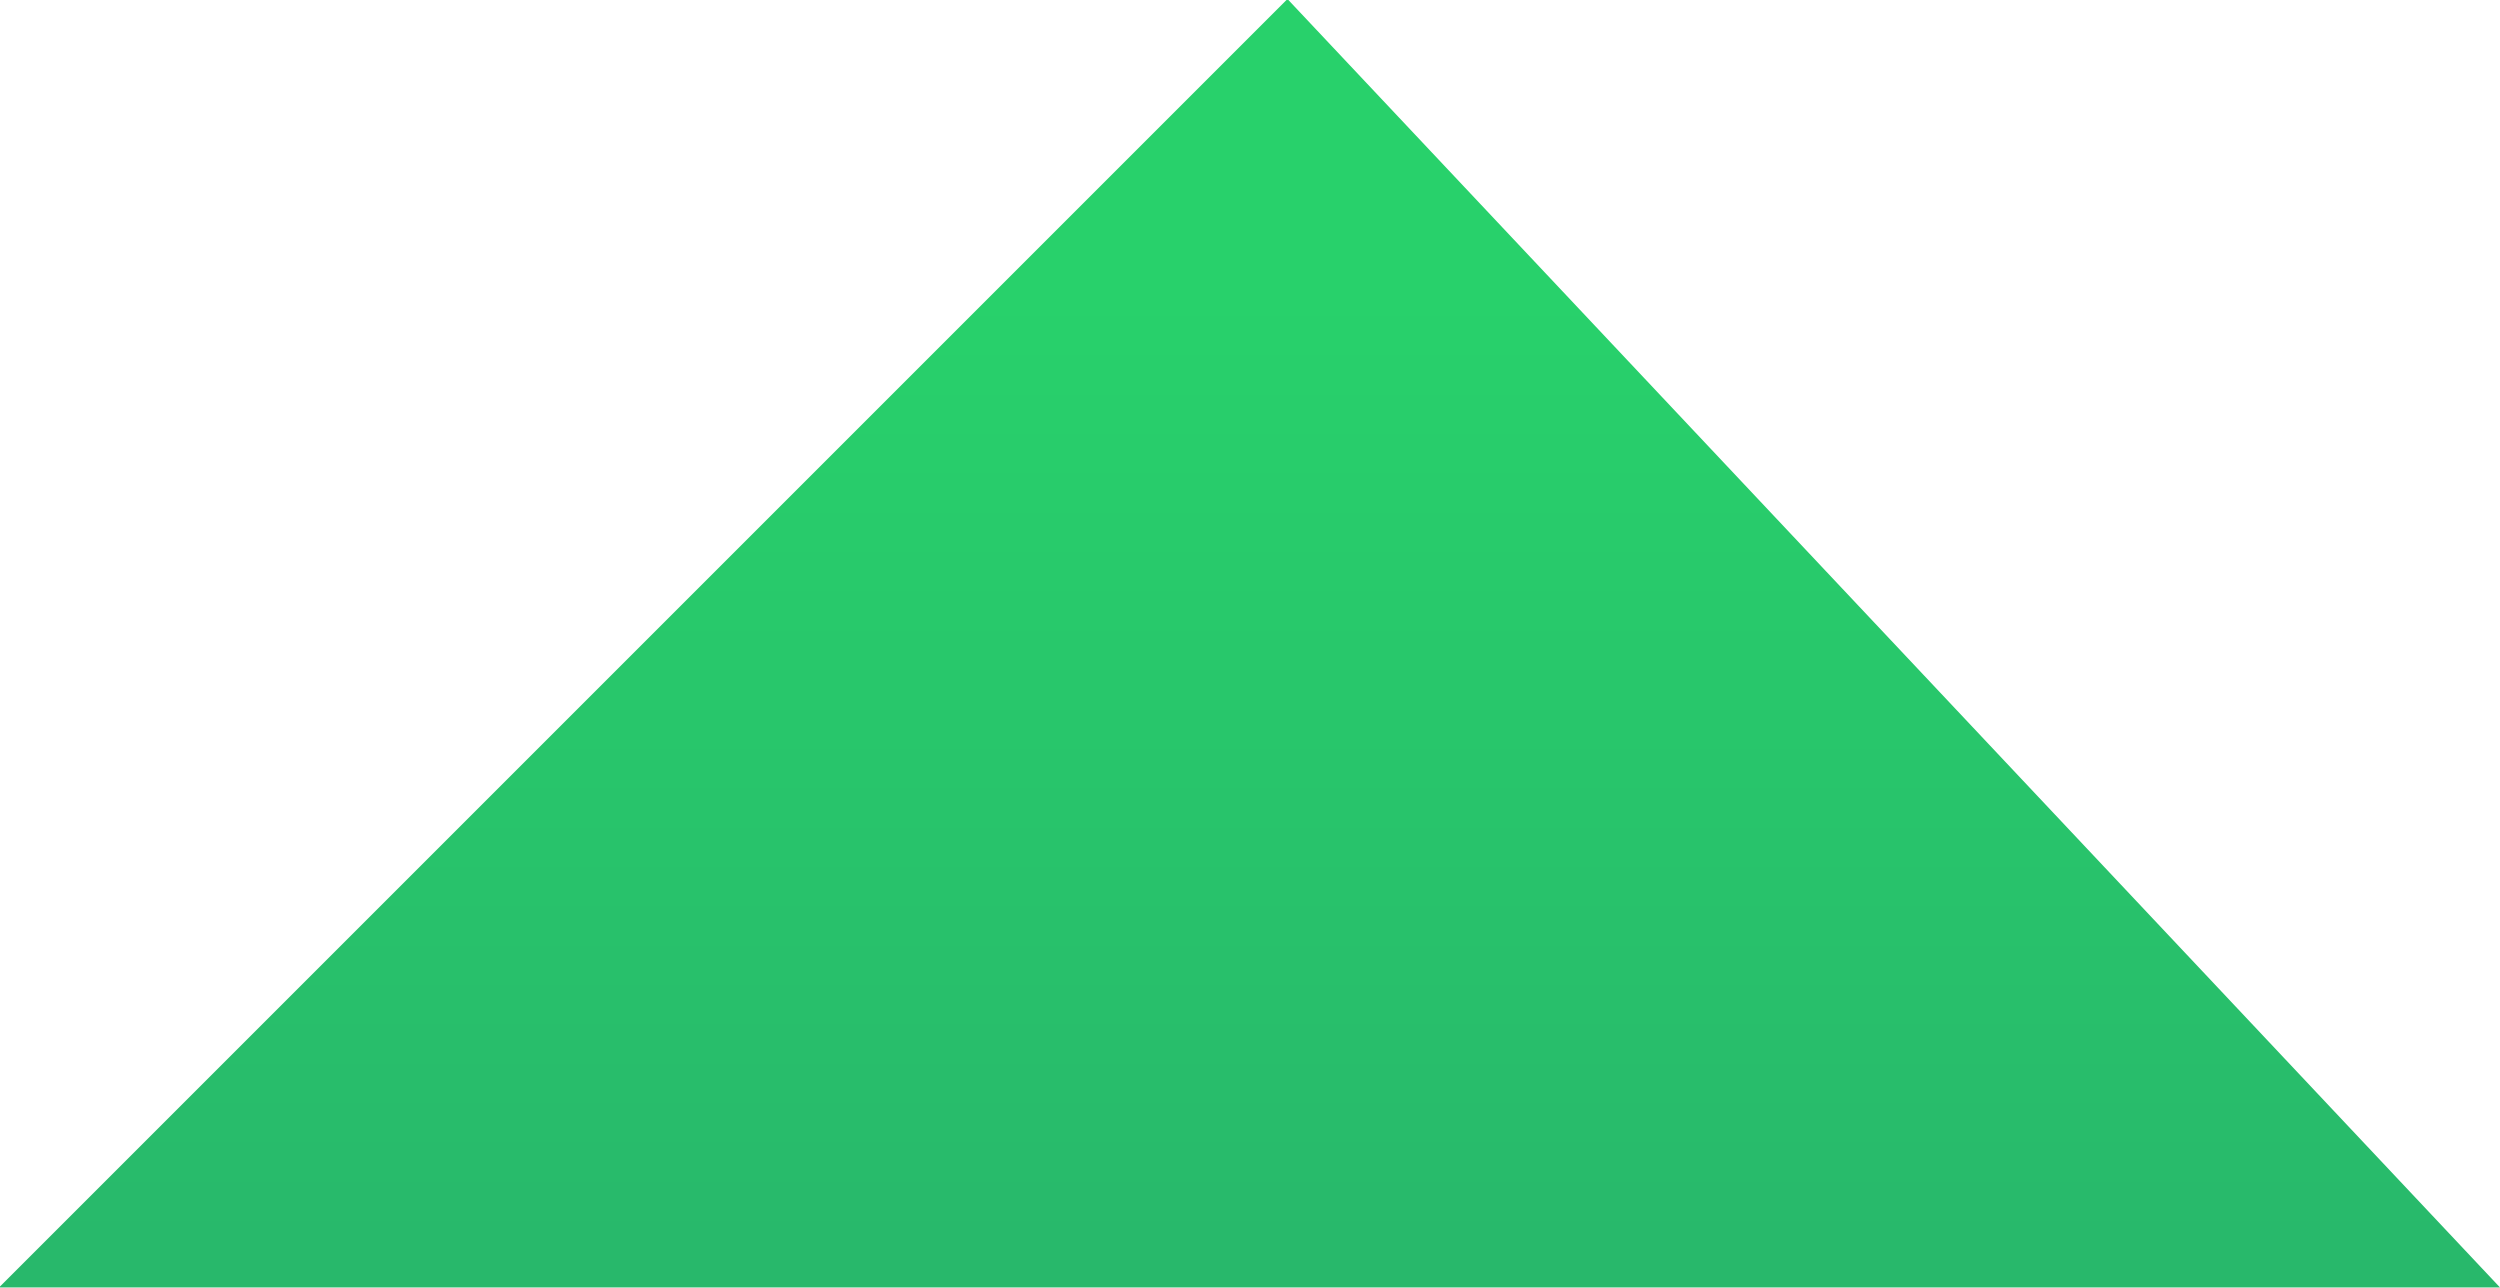 <svg xmlns="http://www.w3.org/2000/svg" width="25.36" height="13.07" viewBox="0 0 25.36 13.07">
  <defs>
    <linearGradient id="a" x1=".5" x2=".5" y1=".77" y2="-.21">
      <stop offset="0" stop-color="#28d16b"/>
      <stop offset="1" stop-color="#28b16b"/>
    </linearGradient>
  </defs>
  <path fill="url(#a)" d="M6365.98 1489.6l12.3 13.07 13.07-13.07z" transform="rotate(180 3195.67 751.33)"/>
</svg>
